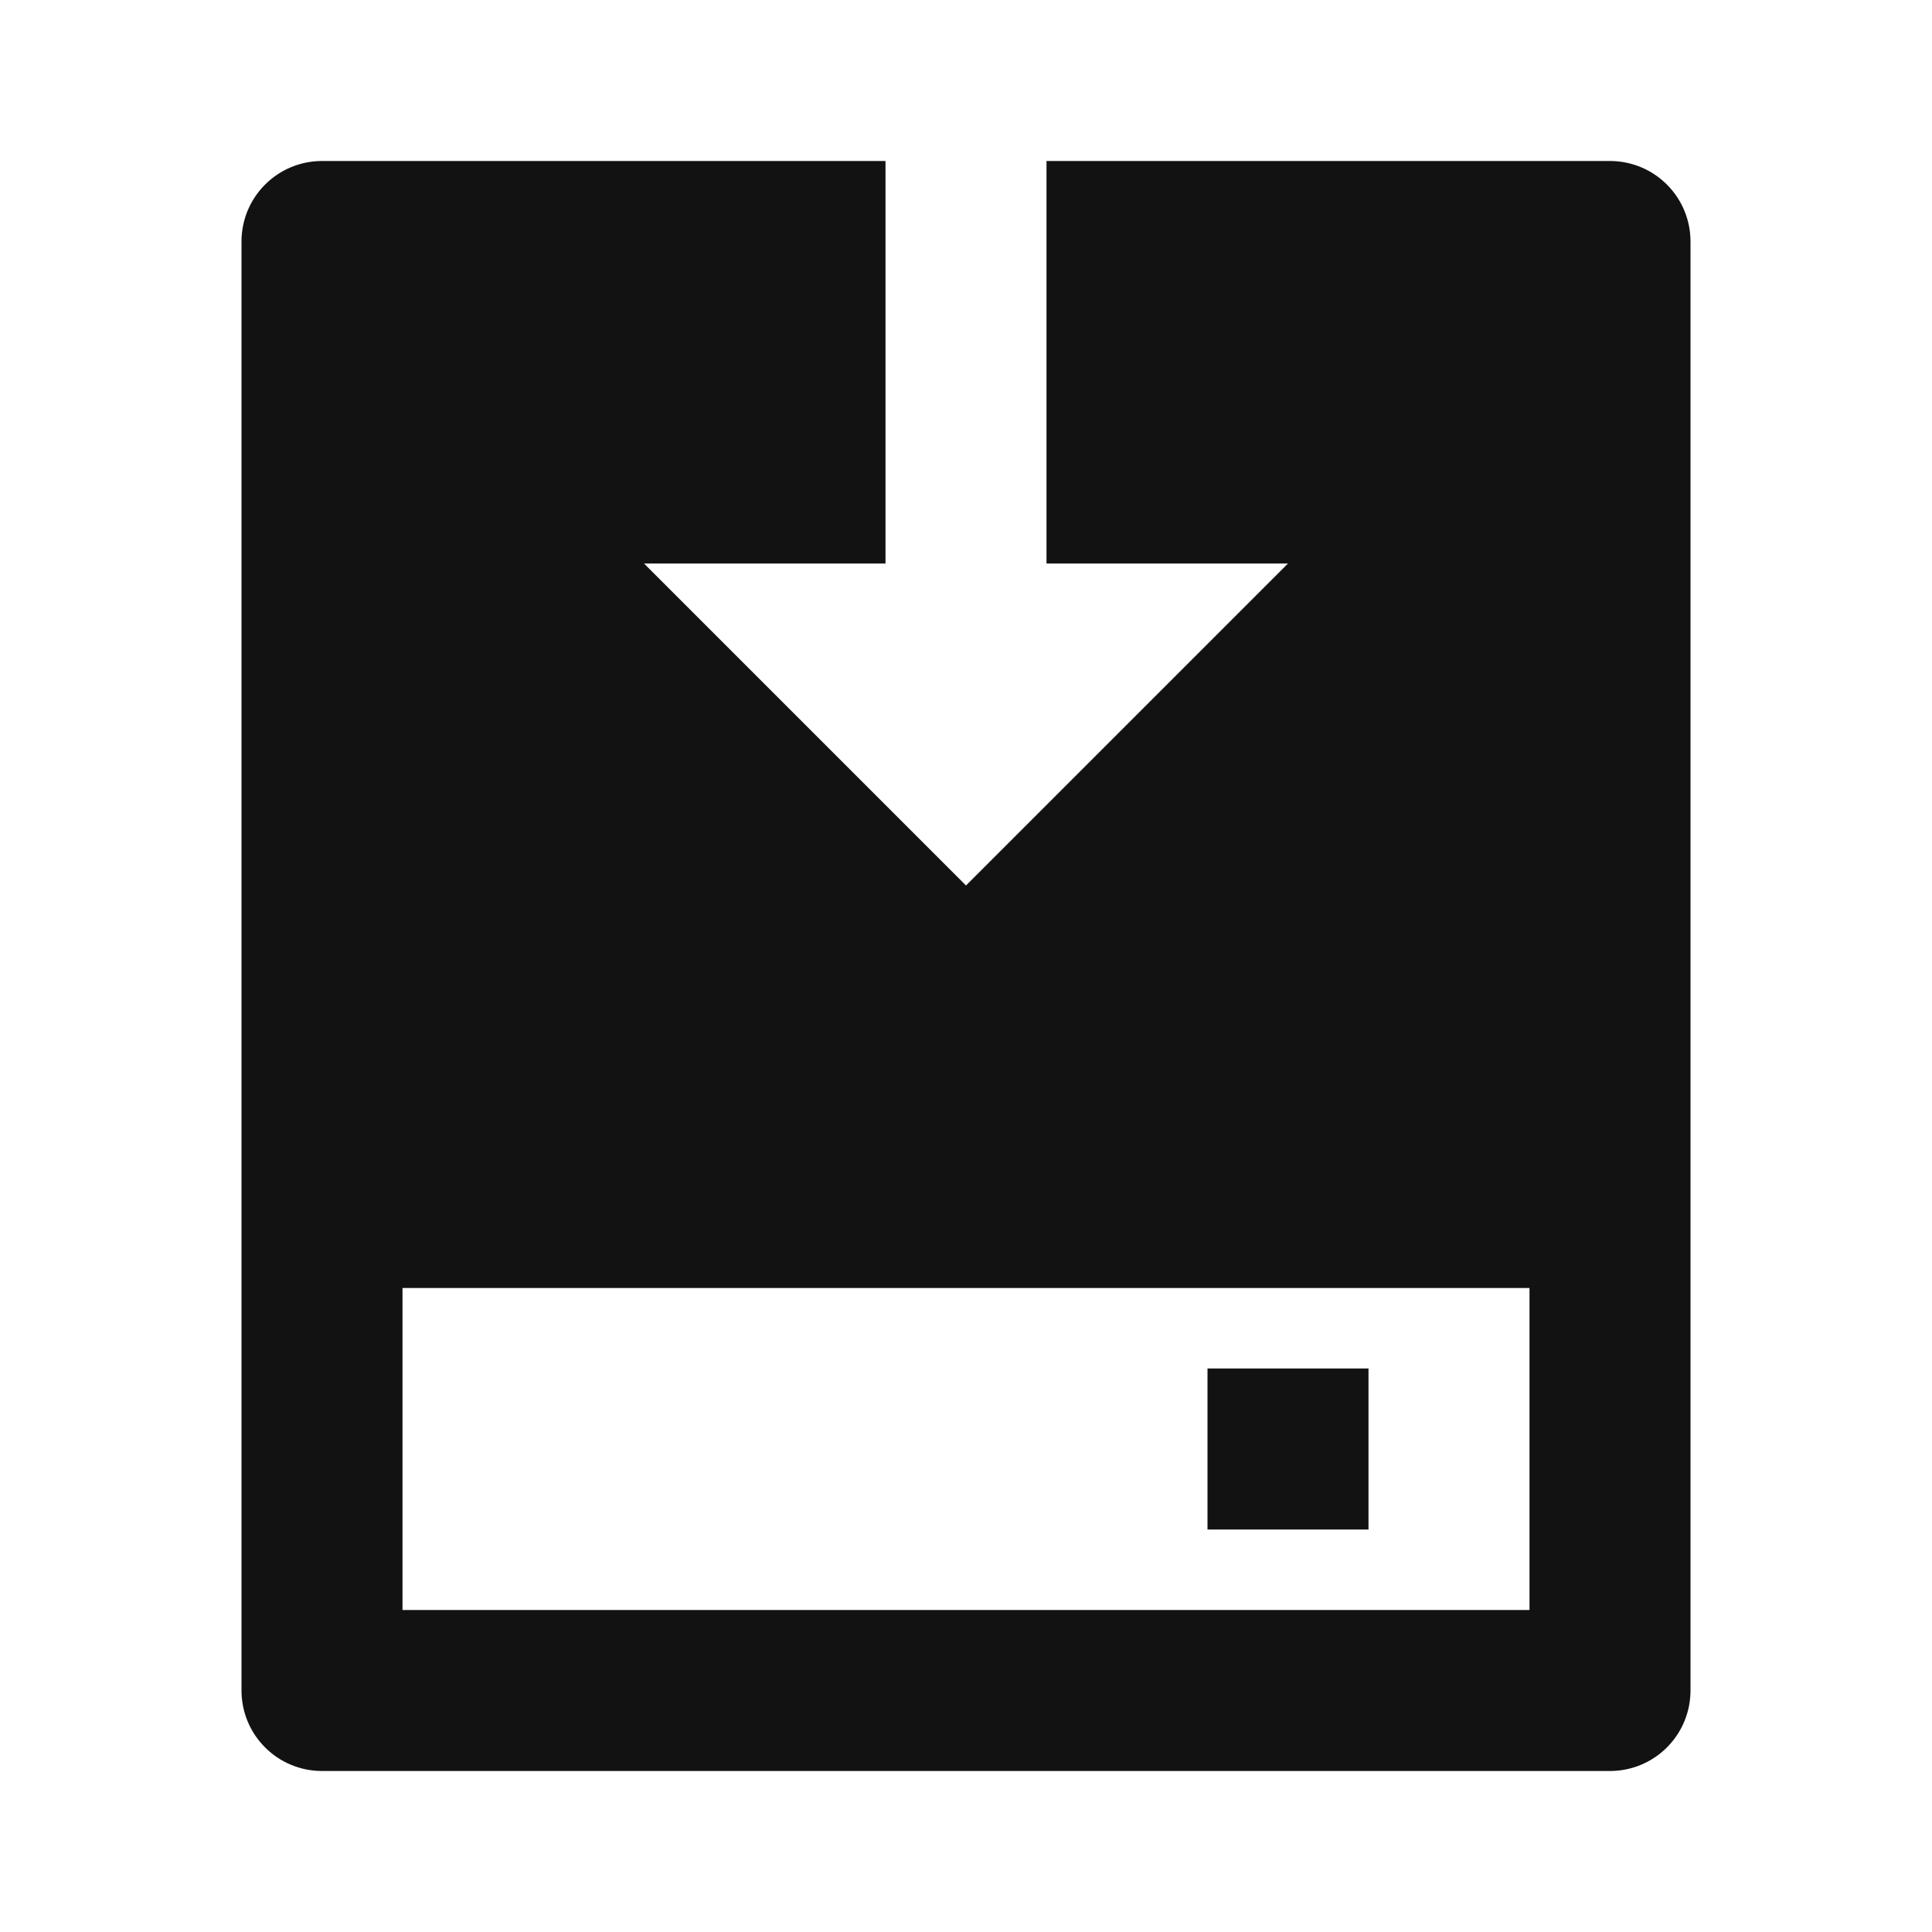 <svg width="24" height="24" viewBox="0 0 24 24" fill="none" xmlns="http://www.w3.org/2000/svg">
<g id="install-fill" clip-path="url(#clip0_8_1876)">
<g id="Group">
<path id="Vector" d="M11 2V7H8L12 11L16 7H13V2H20C20.265 2 20.52 2.105 20.707 2.293C20.895 2.48 21 2.735 21 3V21C21 21.265 20.895 21.52 20.707 21.707C20.52 21.895 20.265 22 20 22H4C3.735 22 3.48 21.895 3.293 21.707C3.105 21.52 3 21.265 3 21V3C3 2.735 3.105 2.48 3.293 2.293C3.48 2.105 3.735 2 4 2H11ZM19 16H5V20H19V16ZM17 17V19H15V17H17Z" fill="#121212"/>
</g>
</g>
<defs>
<clipPath id="clip0_8_1876">
<rect width="24" height="24" fill="white"/>
</clipPath>
</defs>
</svg>
